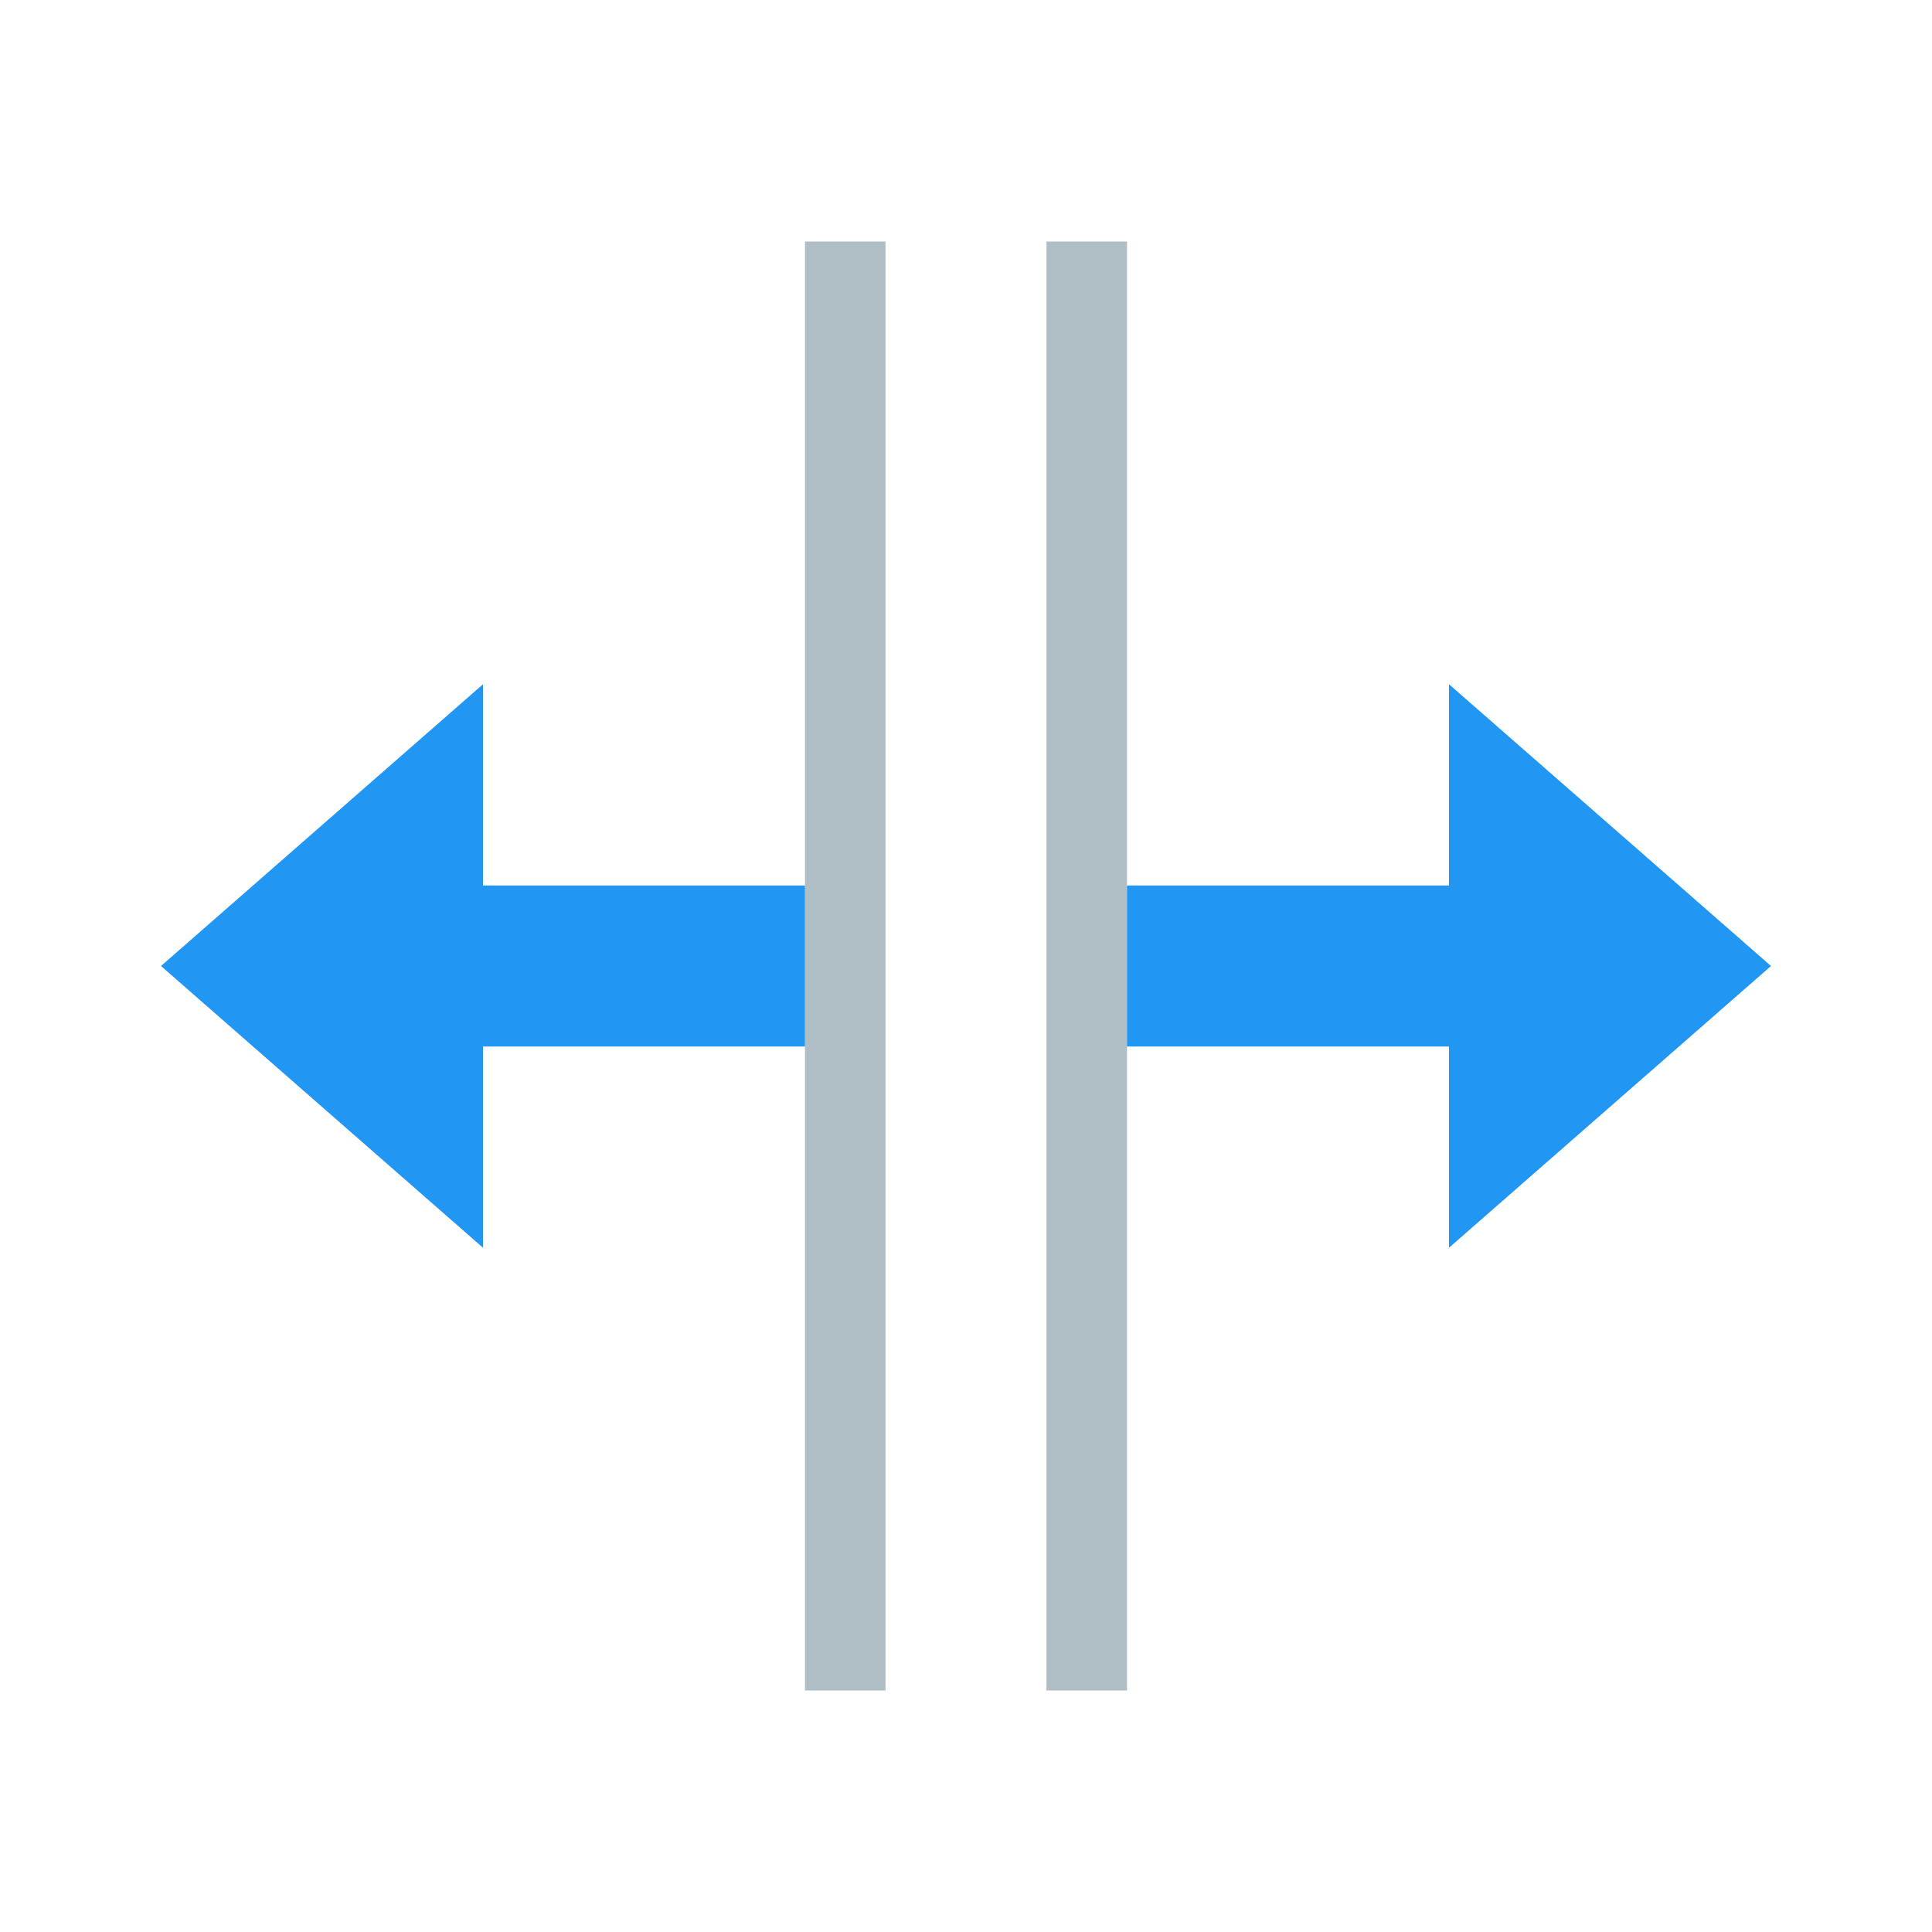 <svg xmlns="http://www.w3.org/2000/svg" width="50" height="50" viewBox="0 0 48 48"><path fill="#B0BEC5" d="M20 6H22V42H20zM26 6H28V42H26z"/><g><path fill="#2196F3" d="M36 22L28 22 28 26 36 26 36 31 44 24 36 17zM12 22L20 22 20 26 12 26 12 31 4 24 12 17z"/></g></svg>